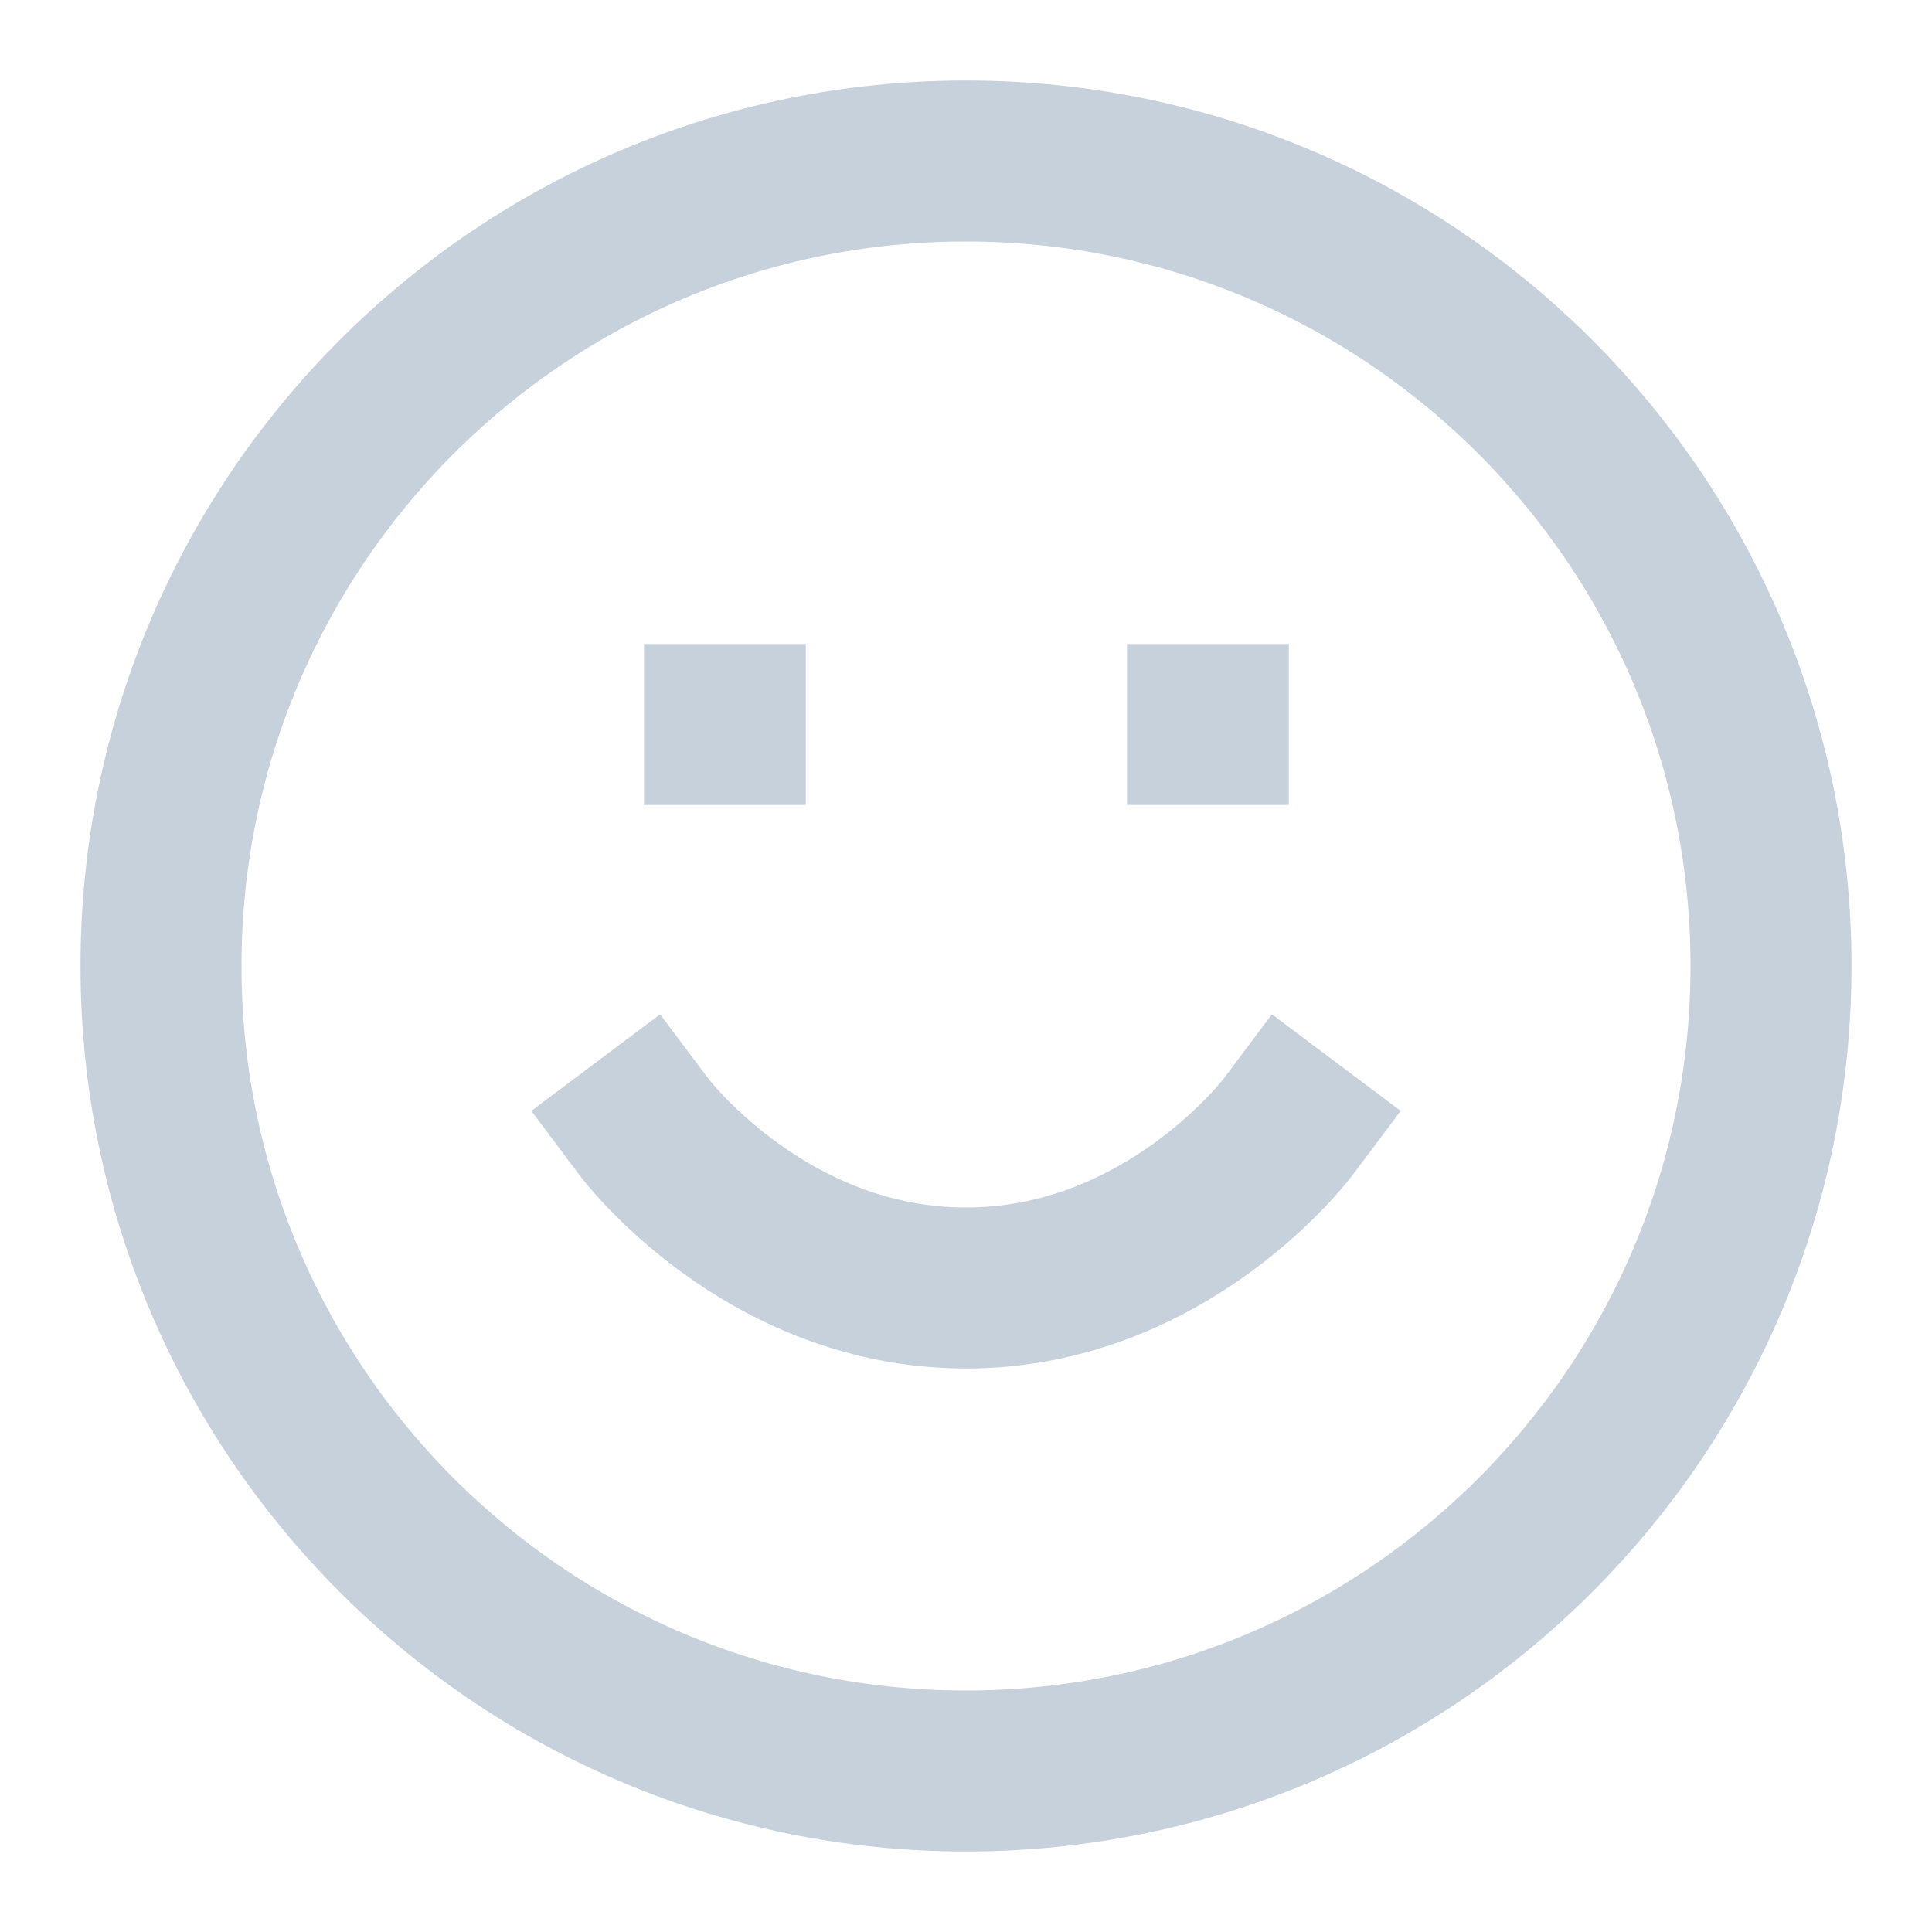 <svg width="24" height="24" viewBox="0 0 24 24" fill="none" xmlns="http://www.w3.org/2000/svg">
<path d="M12 22C17.523 22 22 17.523 22 12C22 6.477 17.523 2 12 2C6.477 2 2 6.477 2 12C2 17.523 6.477 22 12 22Z" stroke="#C7D1DB" stroke-width="2" stroke-linecap="square" stroke-linejoin="round"/>
<path d="M8 14C8 14 9.5 16 12 16C14.5 16 16 14 16 14" stroke="#C7D1DB" stroke-width="2" stroke-linecap="square" stroke-linejoin="round"/>
<path d="M9 9H9.01" stroke="#C7D1DB" stroke-width="2" stroke-linecap="square" stroke-linejoin="round"/>
<path d="M15 9H15.01" stroke="#C7D1DB" stroke-width="2" stroke-linecap="square" stroke-linejoin="round"/>
</svg>
